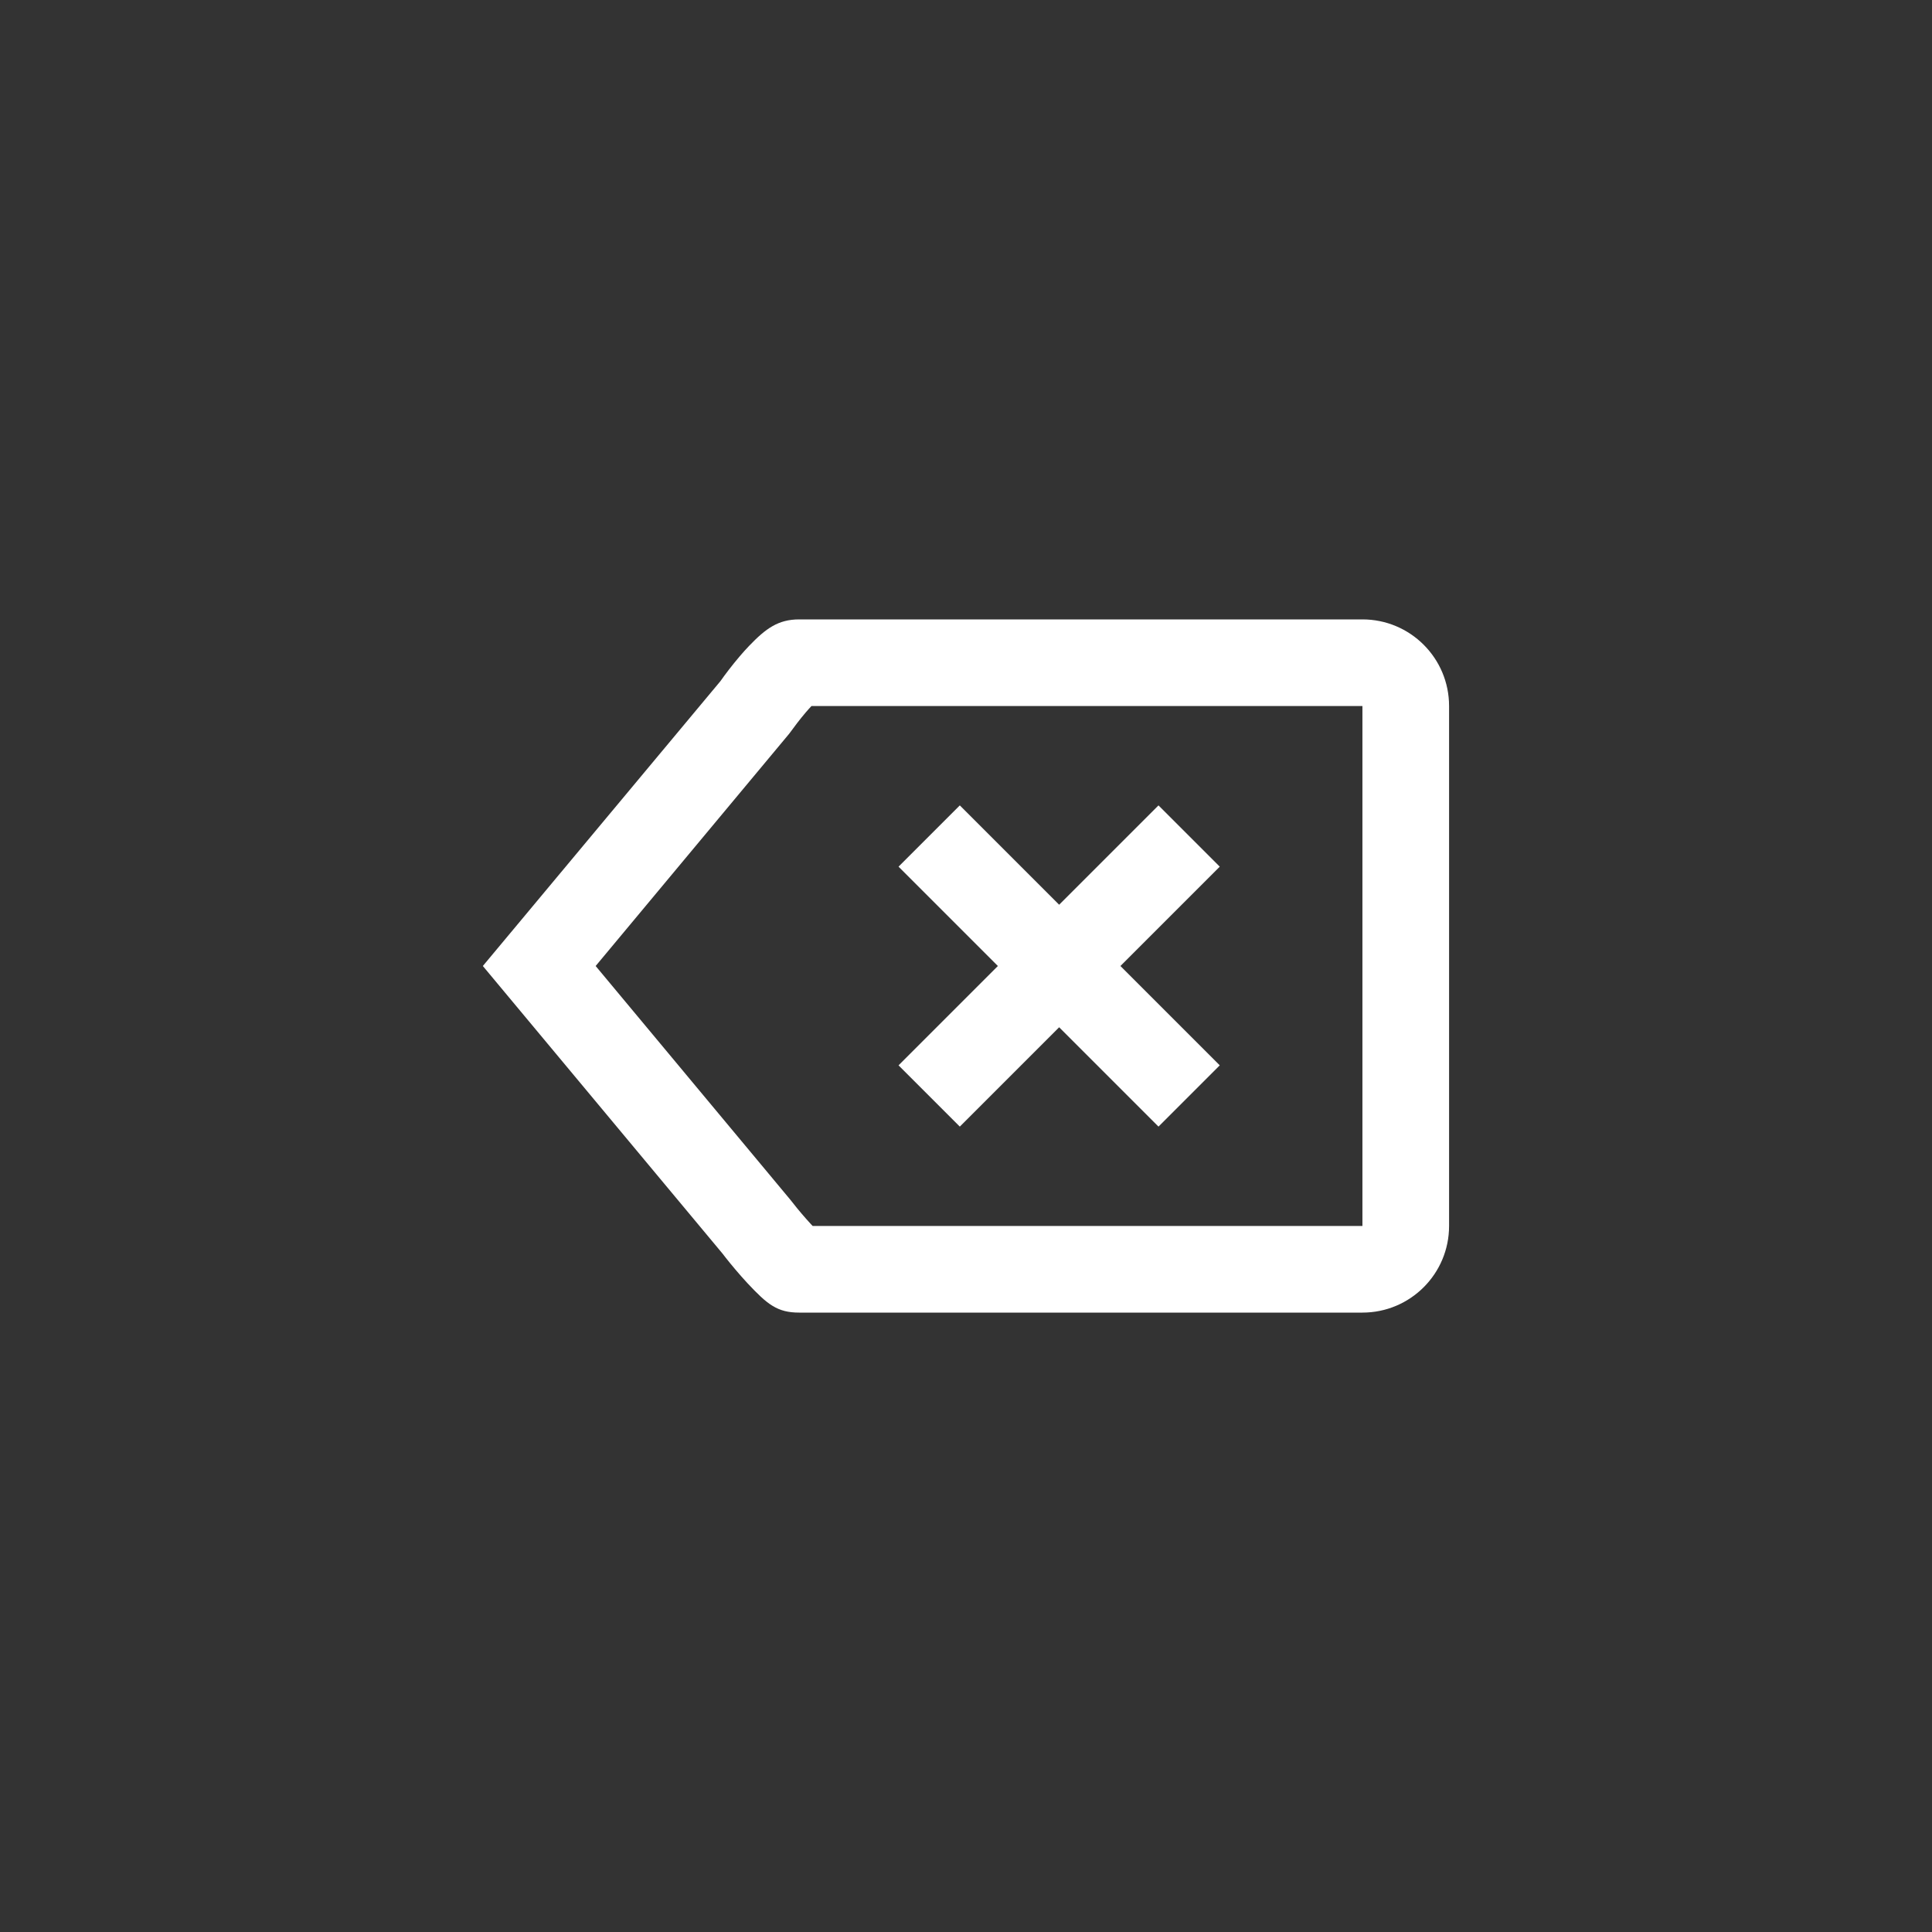 <?xml version="1.0" encoding="UTF-8" standalone="no" ?>
<!DOCTYPE svg PUBLIC "-//W3C//DTD SVG 1.1//EN" "http://www.w3.org/Graphics/SVG/1.1/DTD/svg11.dtd">
<svg xmlns="http://www.w3.org/2000/svg" xmlns:xlink="http://www.w3.org/1999/xlink" version="1.1" width="50" height="50" viewBox="0 0 400 400" xml:space="preserve">
<rect x="0" y="0" width="400" height="400" fill="#333333" stroke="none"/>
<desc>Created with Fabric.js 3.6.2</desc>
<defs>
</defs>
<g transform="matrix(8.97 0 0 8.97 200 200)"  >
<path style="stroke: none; stroke-width: 1; stroke-dasharray: none; stroke-linecap: butt; stroke-dashoffset: 0; stroke-linejoin: miter; stroke-miterlimit: 4; fill: rgb(255,255,255); fill-rule: evenodd; opacity: 1;"  transform=" translate(-11.85, -12)" d="M 8 4 L 21 4 C 22.105 4 23 4.895 23 6 L 23 18 C 23 19.105 22.105 20 21 20 L 8 20 C 7.495 20 7.267 19.814 6.803 19.318 C 6.757 19.268 6.71 19.216 6.662 19.162 C 6.478 18.953 6.314 18.749 6.232 18.64 L 0.698 12 L 1.232 11.36 L 6.182 5.425 C 6.286 5.277 6.444 5.067 6.627 4.852 C 6.7 4.766 6.773 4.685 6.844 4.611 C 7.23 4.209 7.516 4 8 4 Z M 8.15 6.148 C 8.014 6.308 7.89 6.473 7.768 6.64 L 3.302 12 L 7.794 17.393 C 7.877 17.501 8.015 17.672 8.162 17.838 C 8.197 17.879 8.232 17.917 8.265 17.952 C 8.28 17.969 8.296 17.985 8.31 18 L 21 18 L 21 6 L 8.283 6 C 8.242 6.043 8.197 6.093 8.15 6.148 Z M 14 10.586 L 16.293 8.293 L 17.707 9.707 L 15.414 12 L 17.707 14.293 L 16.293 15.707 L 14 13.414 L 11.707 15.707 L 10.293 14.293 L 12.586 12 L 10.293 9.707 L 11.707 8.293 L 14 10.586 Z" stroke-linecap="round" />
</g>
</svg>